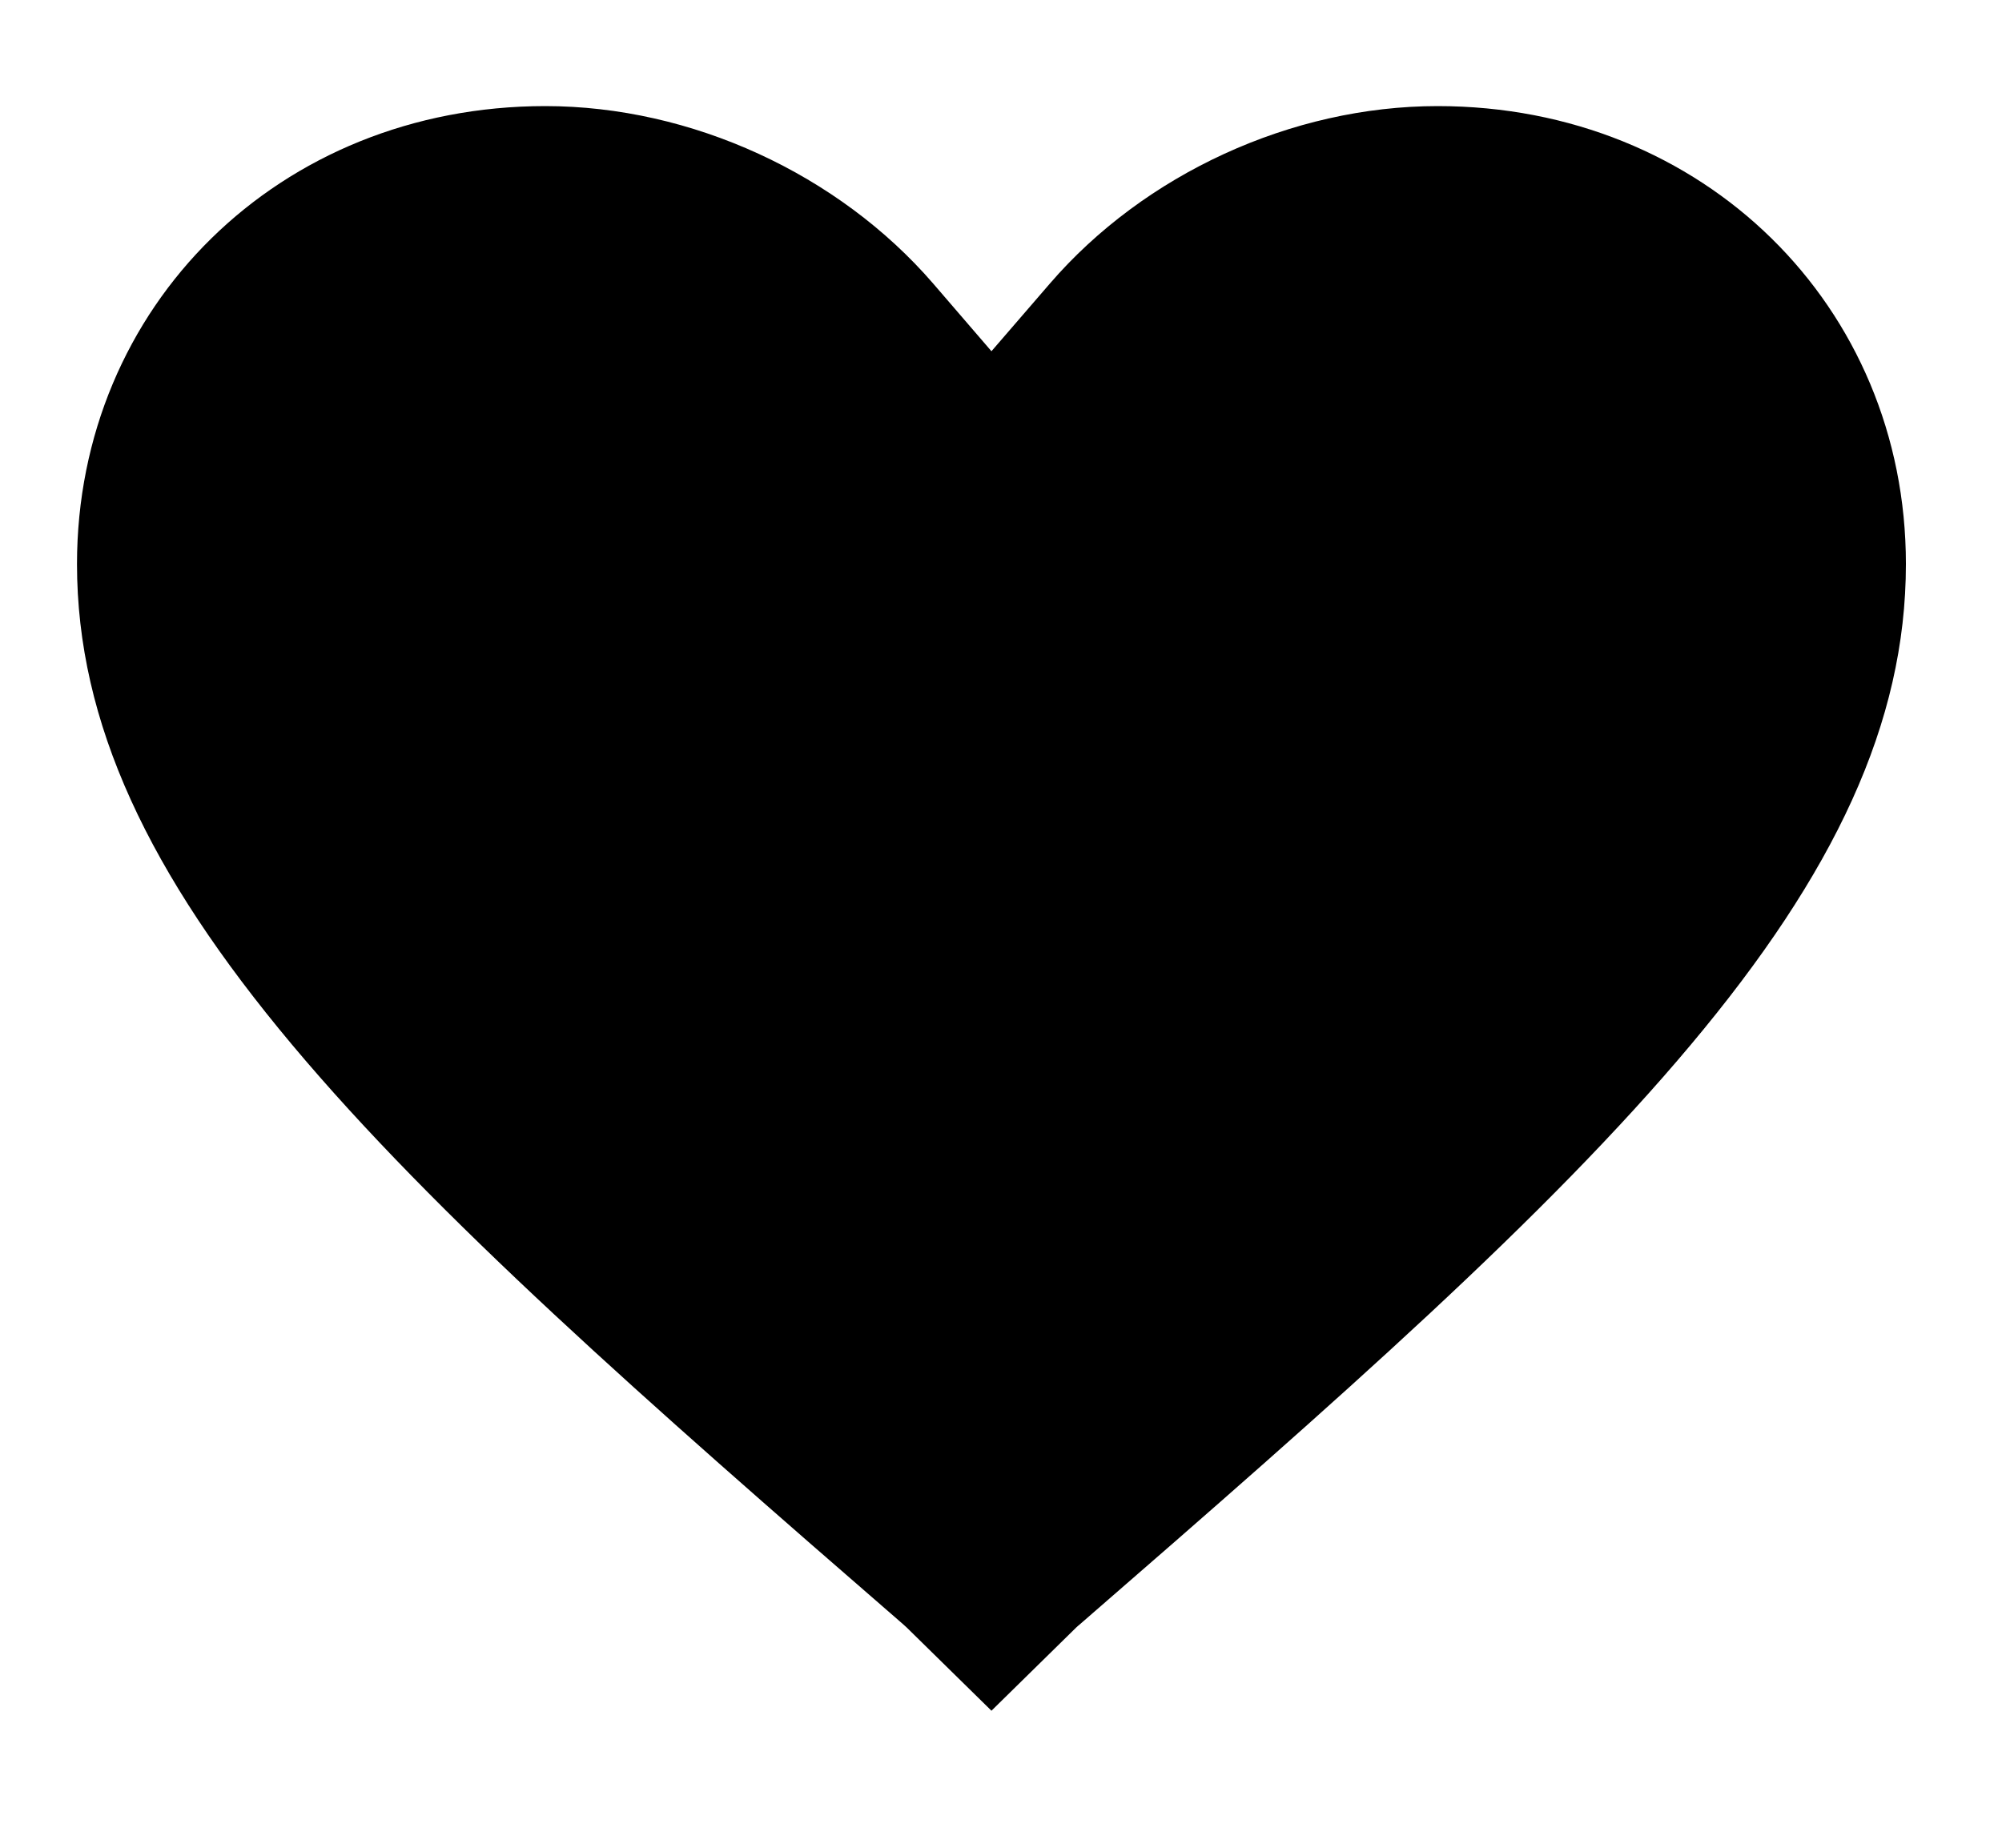 <svg width="13" height="12" viewBox="0 0 13 12" xmlns="http://www.w3.org/2000/svg">
<g id="like"><path d="M5.887 10.569L5.876 10.559L5.865 10.549C4.182 9.089 2.831 7.9 1.896 6.784C0.967 5.675 0.5 4.696 0.5 3.663C0.5 1.99 1.812 0.689 3.541 0.689C4.49 0.689 5.446 1.131 6.06 1.842L6.438 2.281L6.817 1.842C7.43 1.131 8.387 0.689 9.335 0.689C11.064 0.689 12.376 1.99 12.376 3.663C12.376 4.696 11.91 5.675 10.98 6.784C10.045 7.9 8.694 9.089 7.012 10.549L7 10.559L6.989 10.569L6.438 11.11L5.887 10.569Z"/></g>
</svg>
